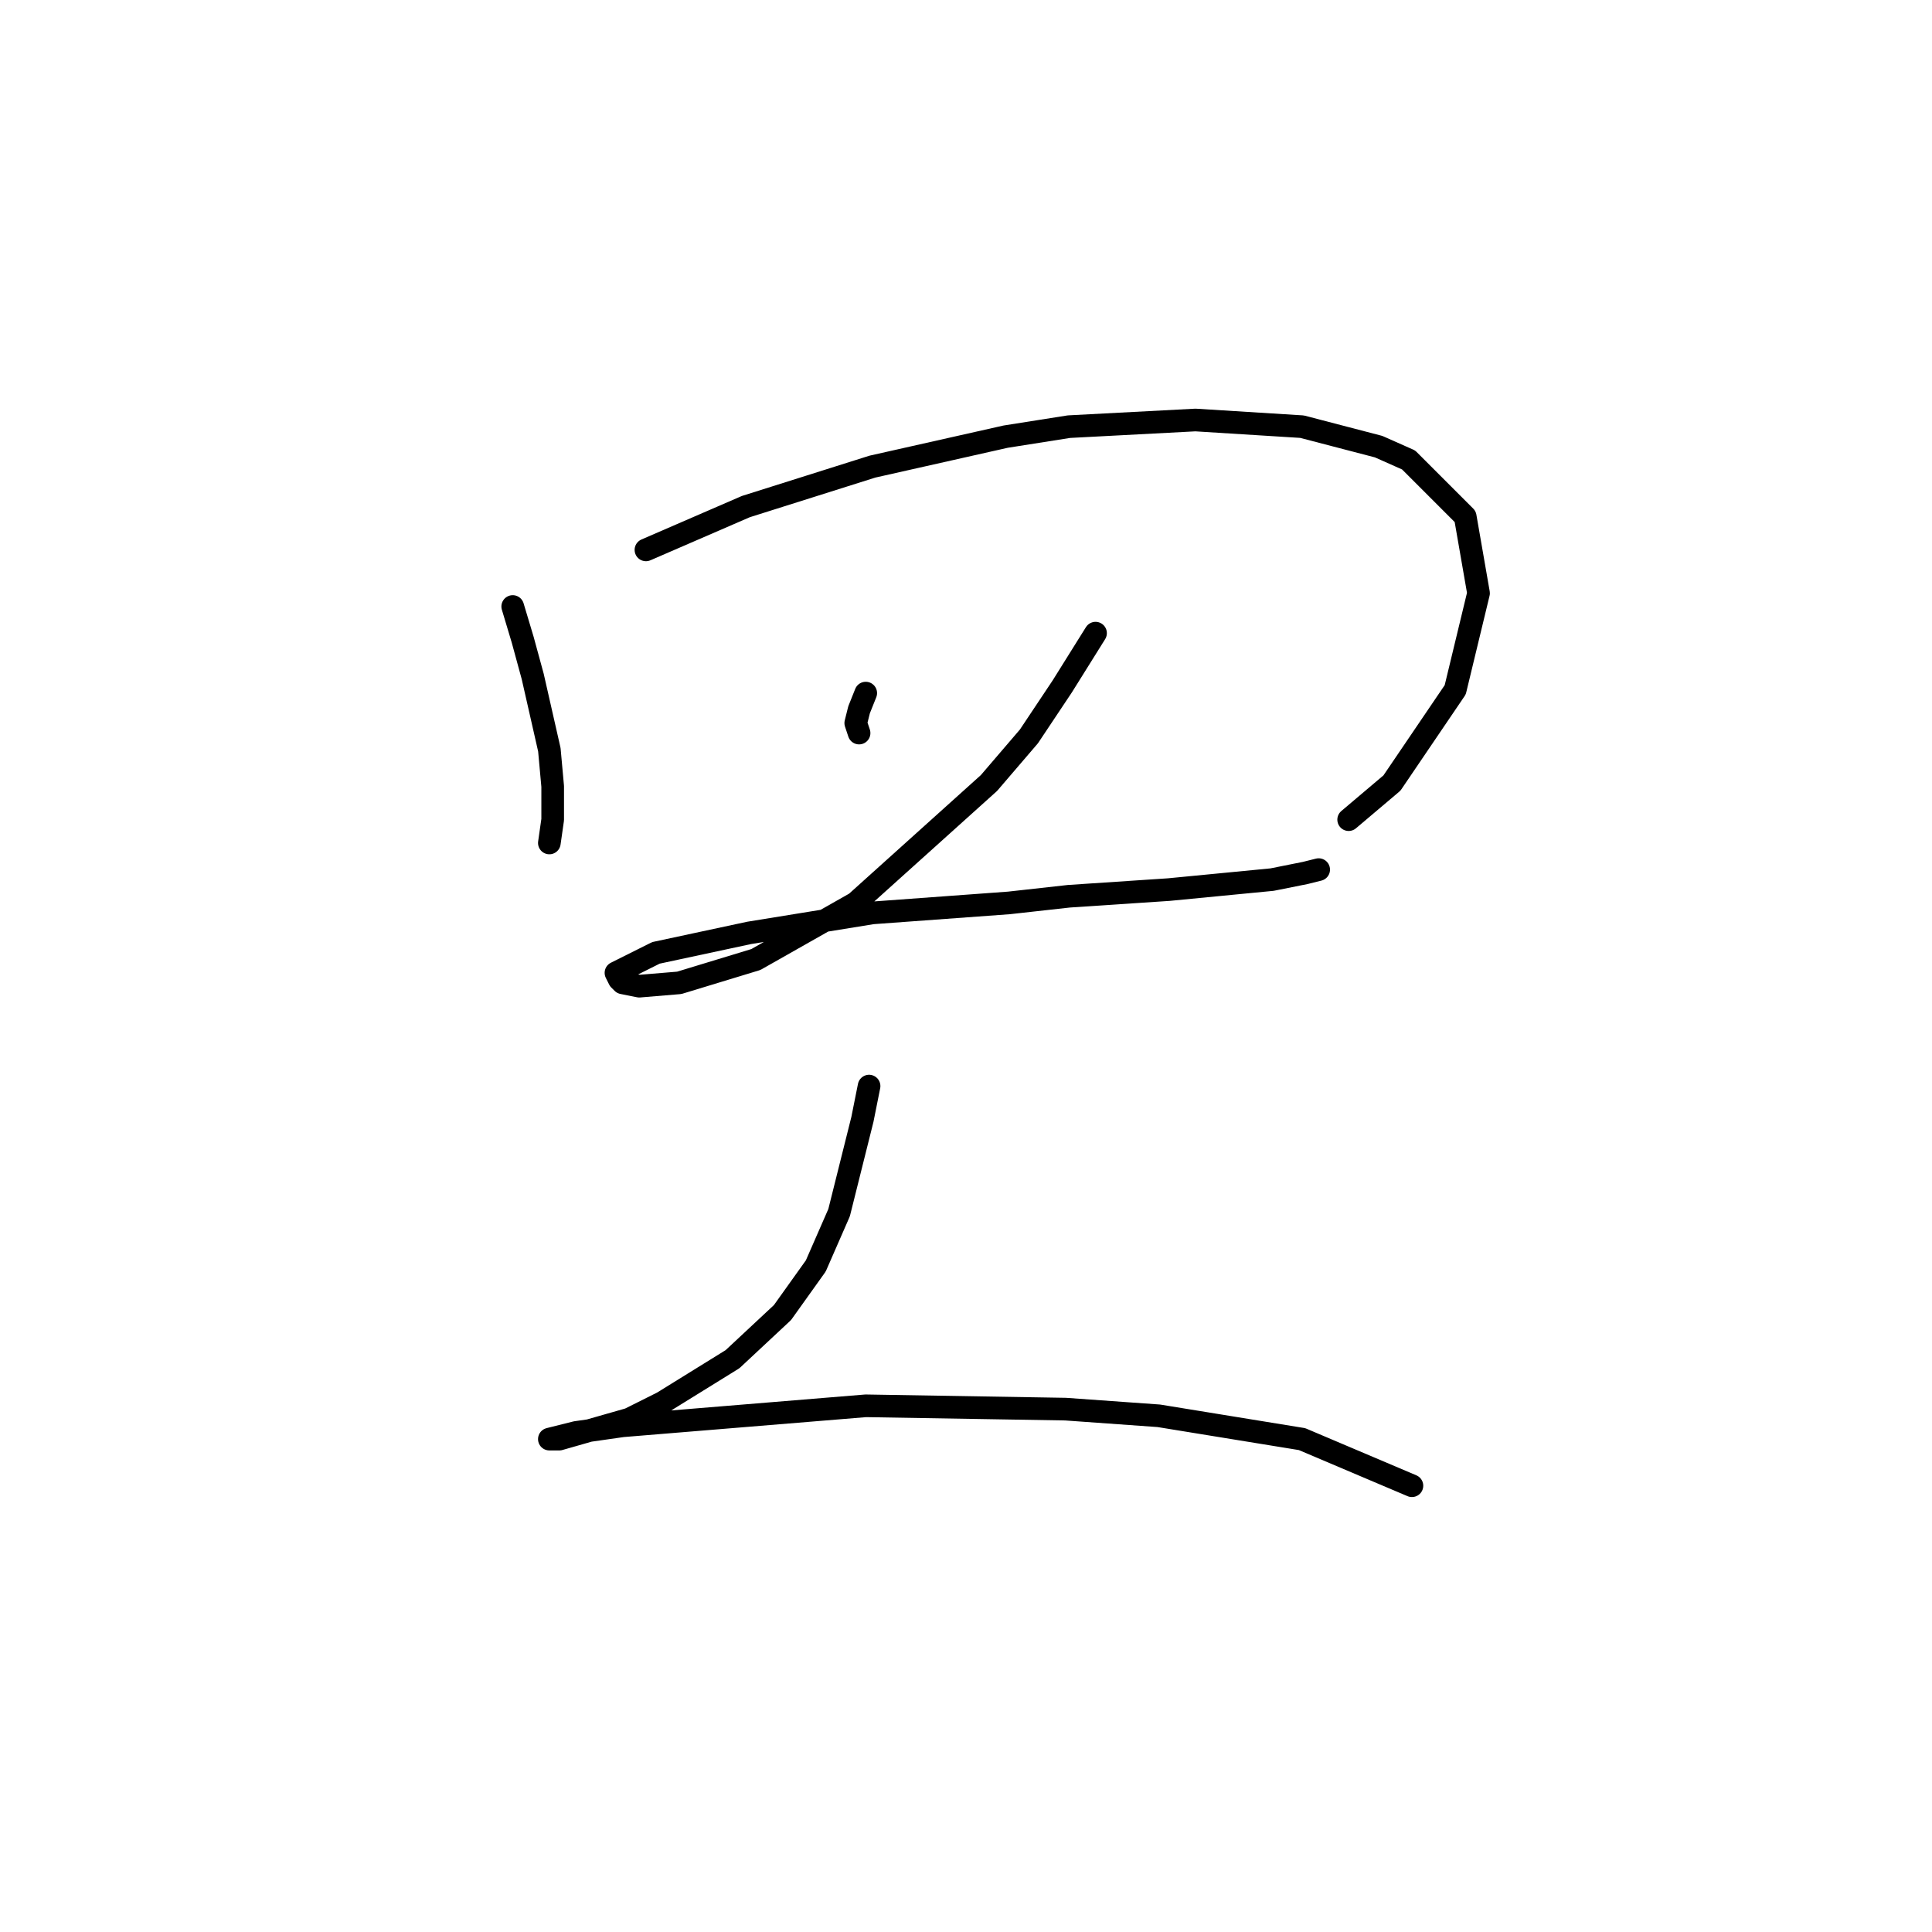 <?xml version="1.0" standalone="no"?>
    <svg width="256" height="256" xmlns="http://www.w3.org/2000/svg" version="1.1">
    <polyline stroke="black" stroke-width="3" stroke-linecap="round" fill="transparent" stroke-linejoin="round" points="67.938 80.365 69.262 84.778 70.586 89.633 72.792 99.341 73.233 104.196 73.233 108.609 72.792 111.698 72.792 111.698 " />
        <polyline stroke="black" stroke-width="3" stroke-linecap="round" fill="transparent" stroke-linejoin="round" points="85.59 72.863 98.829 67.126 107.213 64.479 115.598 61.831 133.25 57.859 141.635 56.535 158.404 55.653 172.526 56.535 182.675 59.183 186.647 60.948 194.149 68.45 195.914 78.6 192.825 91.398 184.441 103.754 178.704 108.609 178.704 108.609 " />
        <polyline stroke="black" stroke-width="3" stroke-linecap="round" fill="transparent" stroke-linejoin="round" points="114.715 91.839 113.833 94.046 113.392 95.811 113.833 97.135 113.833 97.135 " />
        <polyline stroke="black" stroke-width="3" stroke-linecap="round" fill="transparent" stroke-linejoin="round" points="145.165 83.896 140.752 90.957 136.339 97.576 131.043 103.754 113.392 119.641 100.153 127.143 90.003 130.232 84.707 130.674 82.501 130.232 82.059 129.791 81.618 128.908 86.914 126.261 99.27 123.613 115.598 120.965 133.691 119.641 141.635 118.758 154.874 117.876 168.554 116.552 172.967 115.669 174.732 115.228 174.732 115.228 " />
        <polyline stroke="black" stroke-width="3" stroke-linecap="round" fill="transparent" stroke-linejoin="round" points="115.157 143.912 114.274 148.325 111.185 160.682 108.096 167.743 103.683 173.921 97.063 180.099 87.796 185.836 83.383 188.042 74.116 190.69 72.792 190.69 76.322 189.808 82.501 188.925 114.715 186.277 141.193 186.718 153.55 187.601 172.526 190.69 187.088 196.868 187.088 196.868 " />
        </svg>
